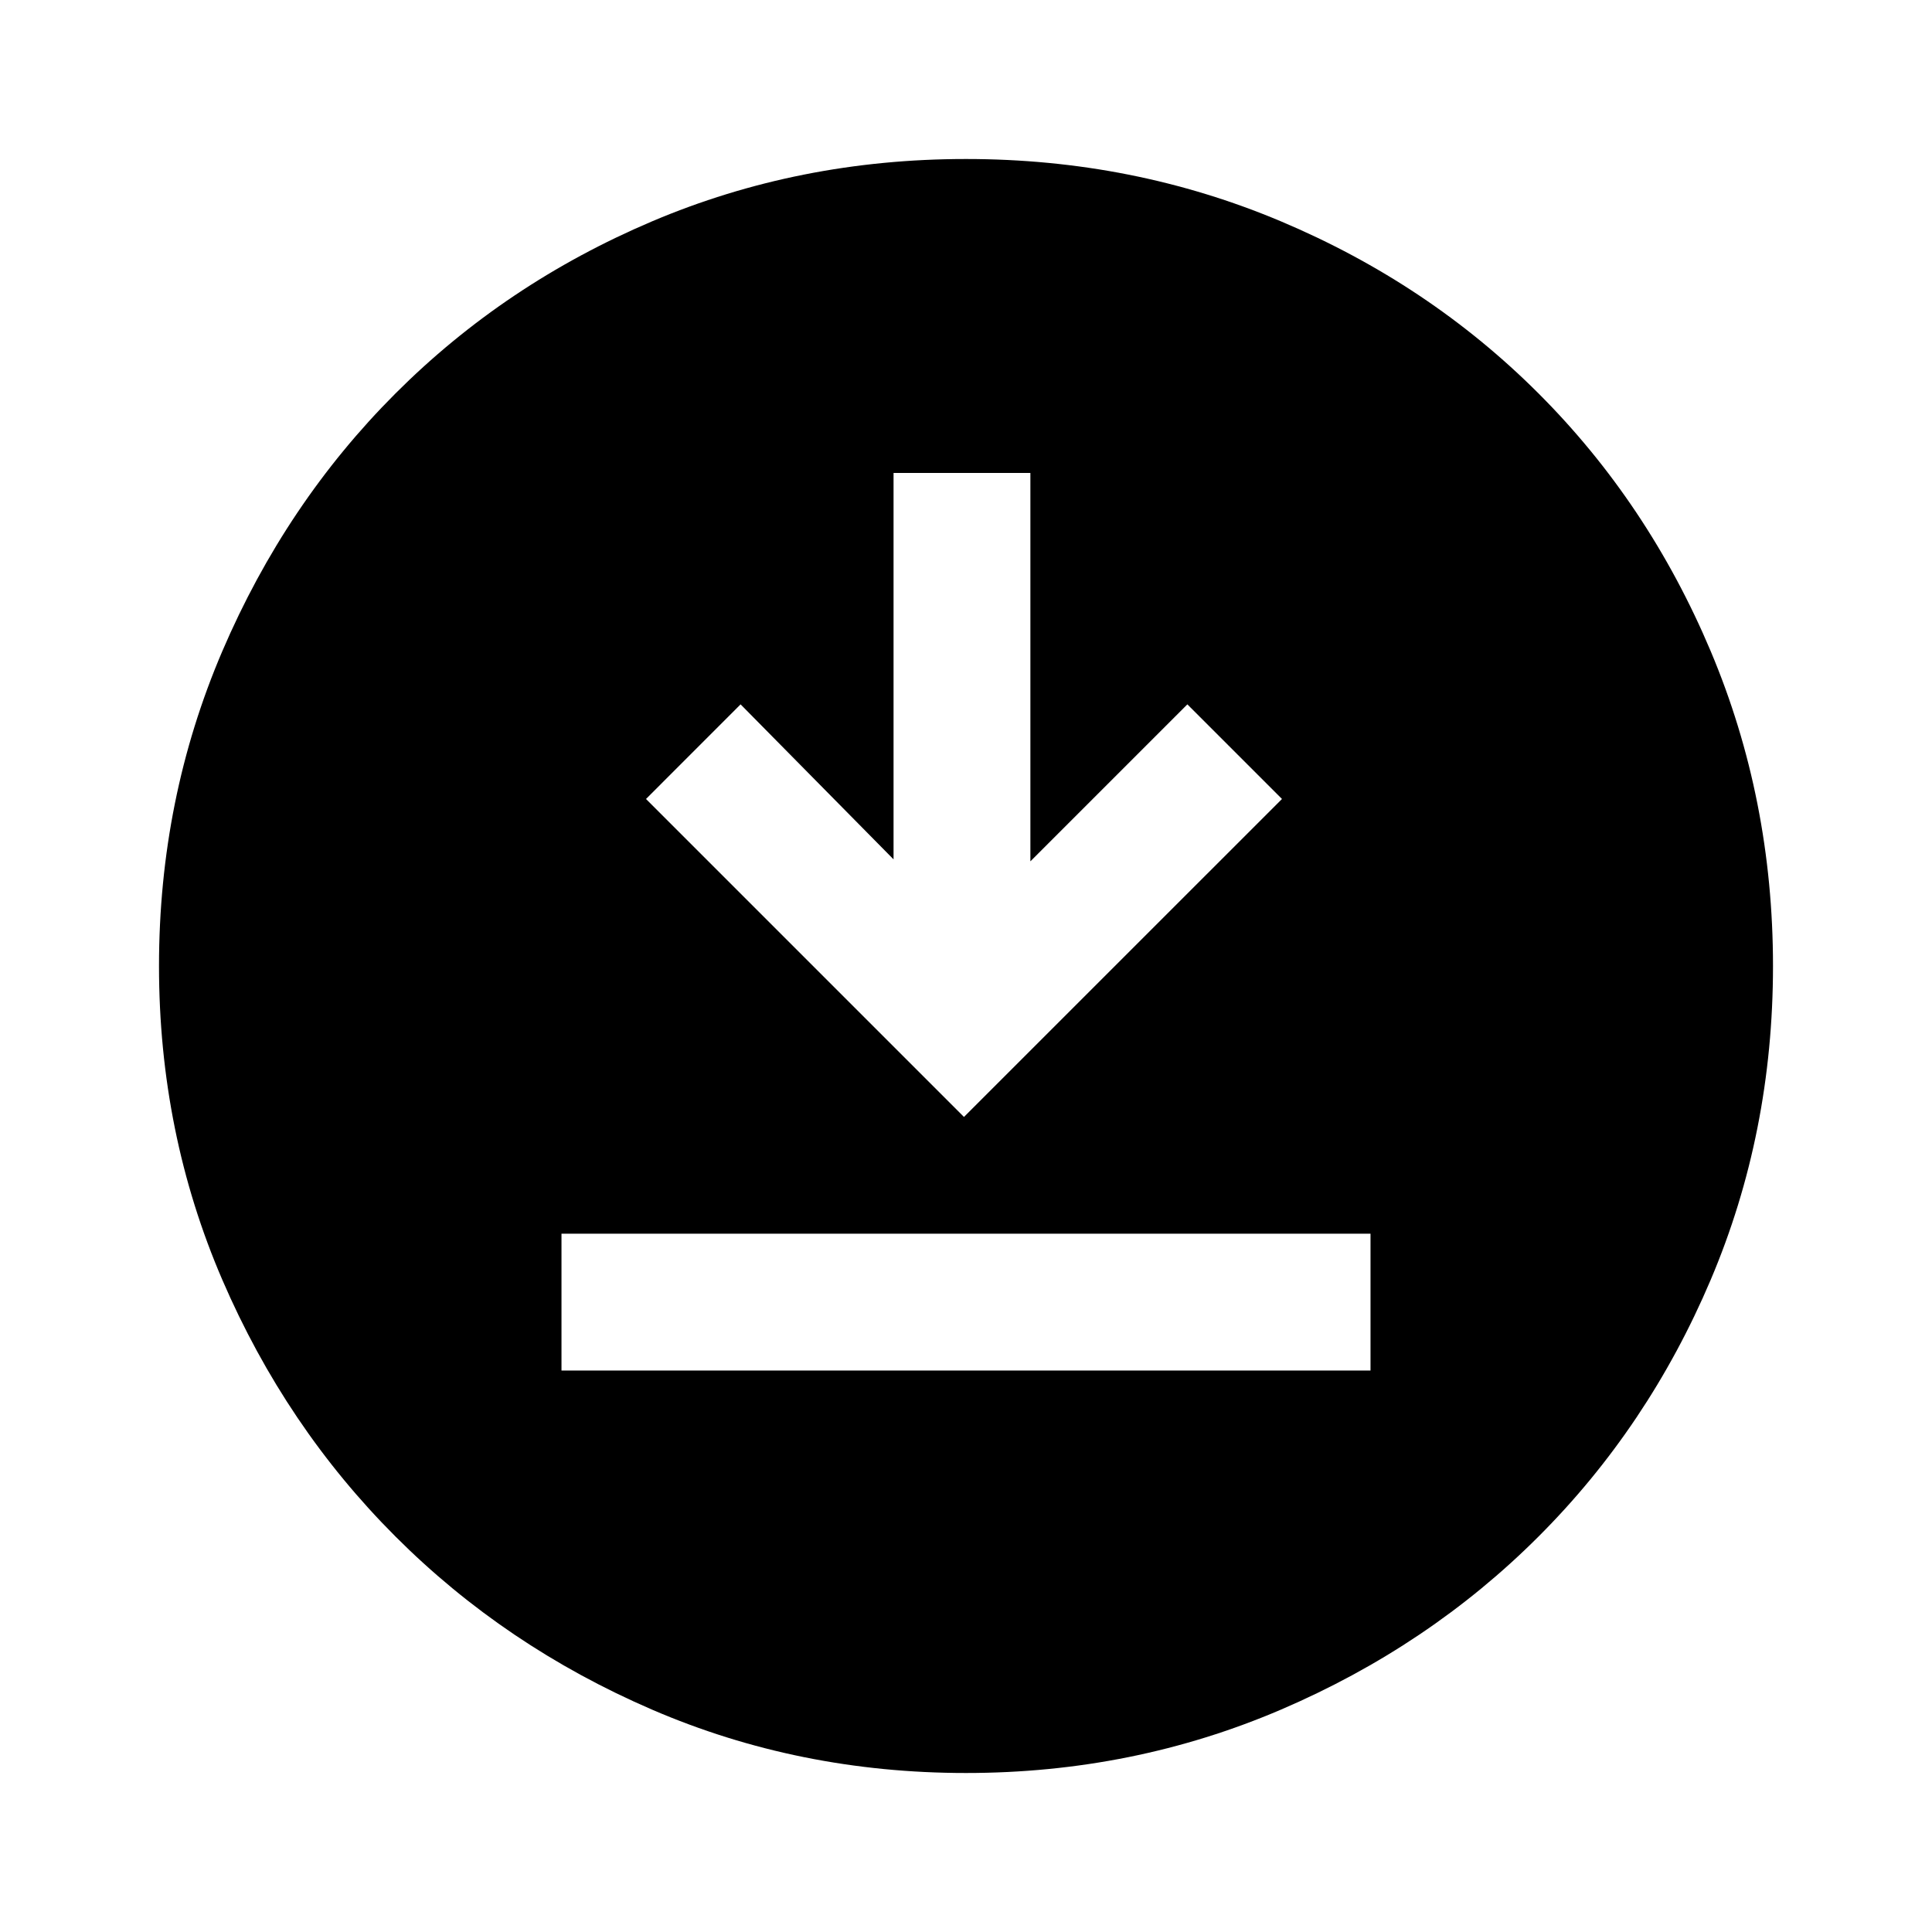 <svg xmlns="http://www.w3.org/2000/svg" height="40" width="40"><path d="M11.625 28.375h16.75v-2.833h-16.75Zm8.333-5.25 6.584-6.583-1.959-1.959-3.25 3.25V9.792H18.5v8l-3.167-3.209-1.958 1.959ZM20 36.708q-3.458 0-6.5-1.312-3.042-1.313-5.312-3.584-2.271-2.27-3.584-5.312-1.312-3.042-1.312-6.5t1.312-6.521q1.313-3.062 3.584-5.333 2.27-2.271 5.312-3.563 3.042-1.291 6.5-1.291t6.521 1.291q3.062 1.292 5.333 3.563 2.271 2.271 3.563 5.333 1.291 3.063 1.291 6.521 0 3.458-1.291 6.5-1.292 3.042-3.563 5.312-2.271 2.271-5.333 3.584-3.063 1.312-6.521 1.312Z"/></svg>